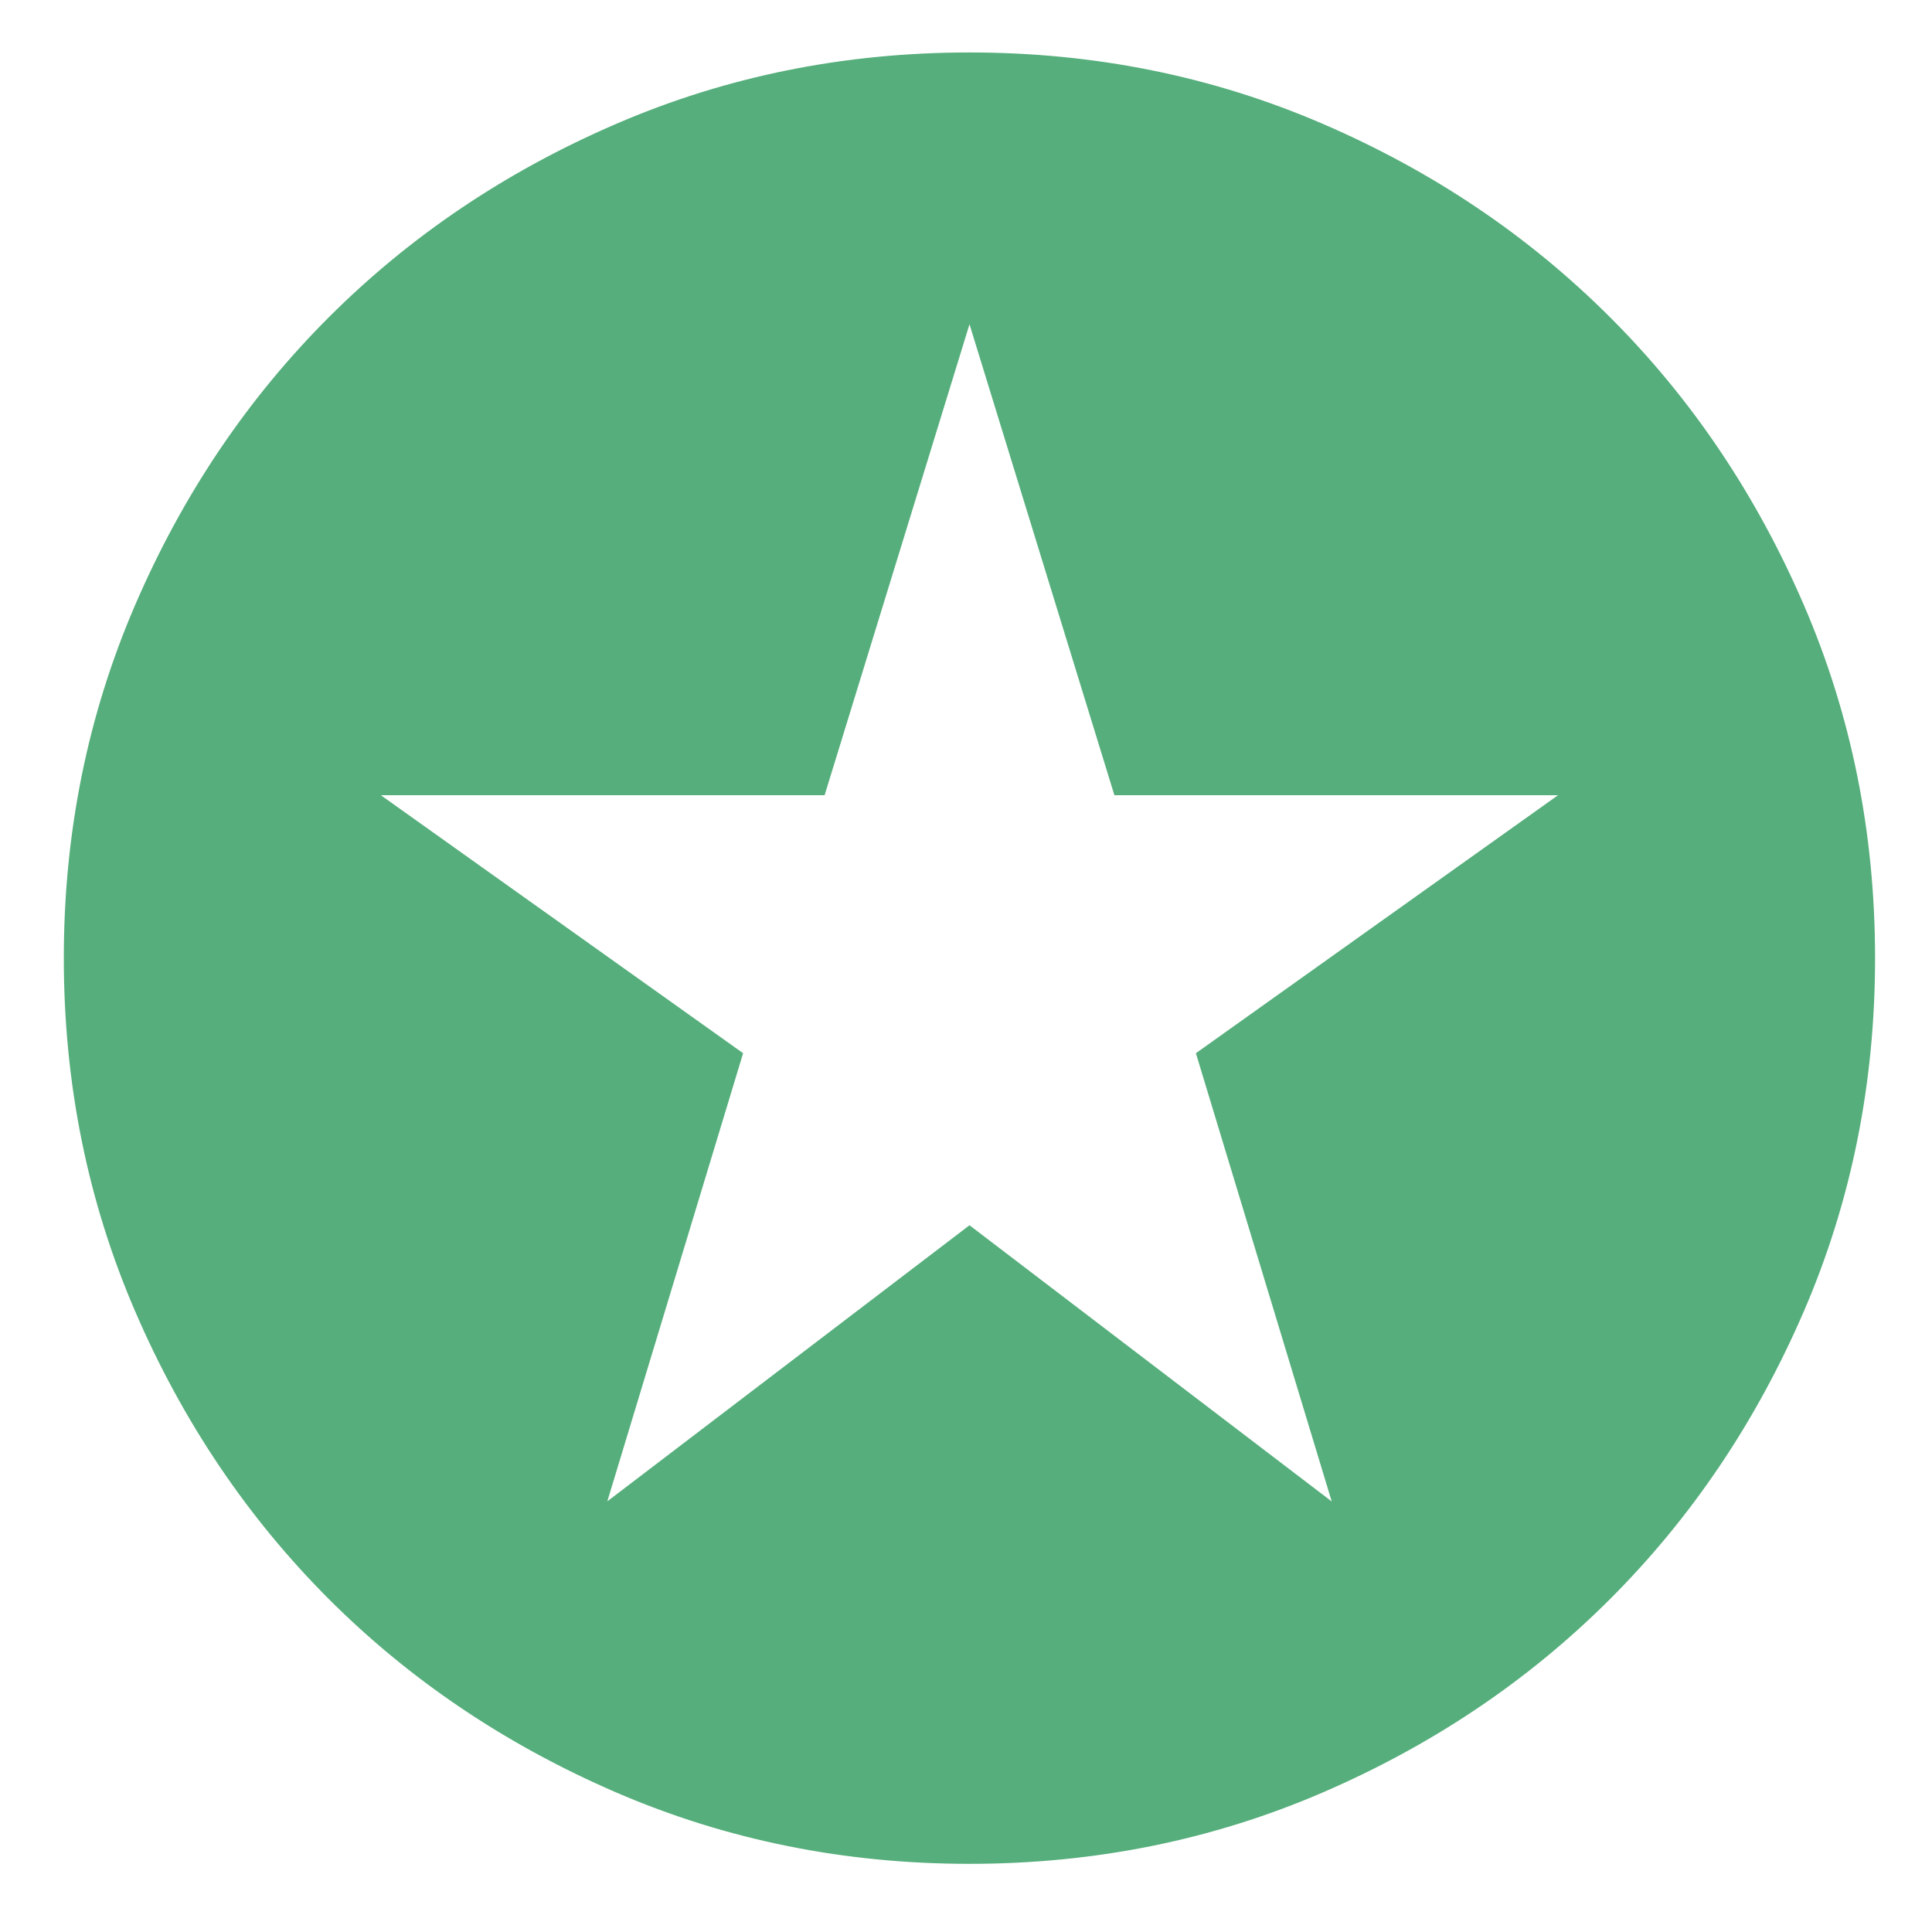 <svg width="16" height="16" viewBox="0 0 16 16" fill="none" xmlns="http://www.w3.org/2000/svg">
<path d="M5.02 12.432L5.011 12.46L5.034 12.442L8.029 10.159L11.023 12.442L11.046 12.46L11.038 12.432L9.915 8.726L12.909 6.593L12.933 6.576H12.904H9.236L8.038 2.682L8.029 2.653L8.02 2.682L6.822 6.576H3.154H3.124L3.148 6.593L6.143 8.726L5.02 12.432ZM8.029 15.426C6.993 15.426 6.019 15.229 5.108 14.836C4.196 14.442 3.403 13.909 2.729 13.235C2.055 12.56 1.521 11.768 1.128 10.856C0.735 9.945 0.538 8.971 0.538 7.935C0.538 6.899 0.735 5.925 1.128 5.014C1.521 4.102 2.055 3.309 2.729 2.635C3.403 1.961 4.196 1.427 5.108 1.034C6.019 0.641 6.993 0.444 8.029 0.444C9.065 0.444 10.039 0.641 10.95 1.034C11.862 1.427 12.654 1.961 13.328 2.635C14.003 3.309 14.536 4.102 14.93 5.014C15.323 5.925 15.519 6.899 15.519 7.935C15.519 8.971 15.323 9.945 14.93 10.856C14.536 11.768 14.003 12.56 13.328 13.235C12.654 13.909 11.862 14.442 10.95 14.836C10.039 15.229 9.065 15.426 8.029 15.426Z" fill="#55AE7B" stroke="#55AE7B" stroke-width="0.019"/>
</svg>
